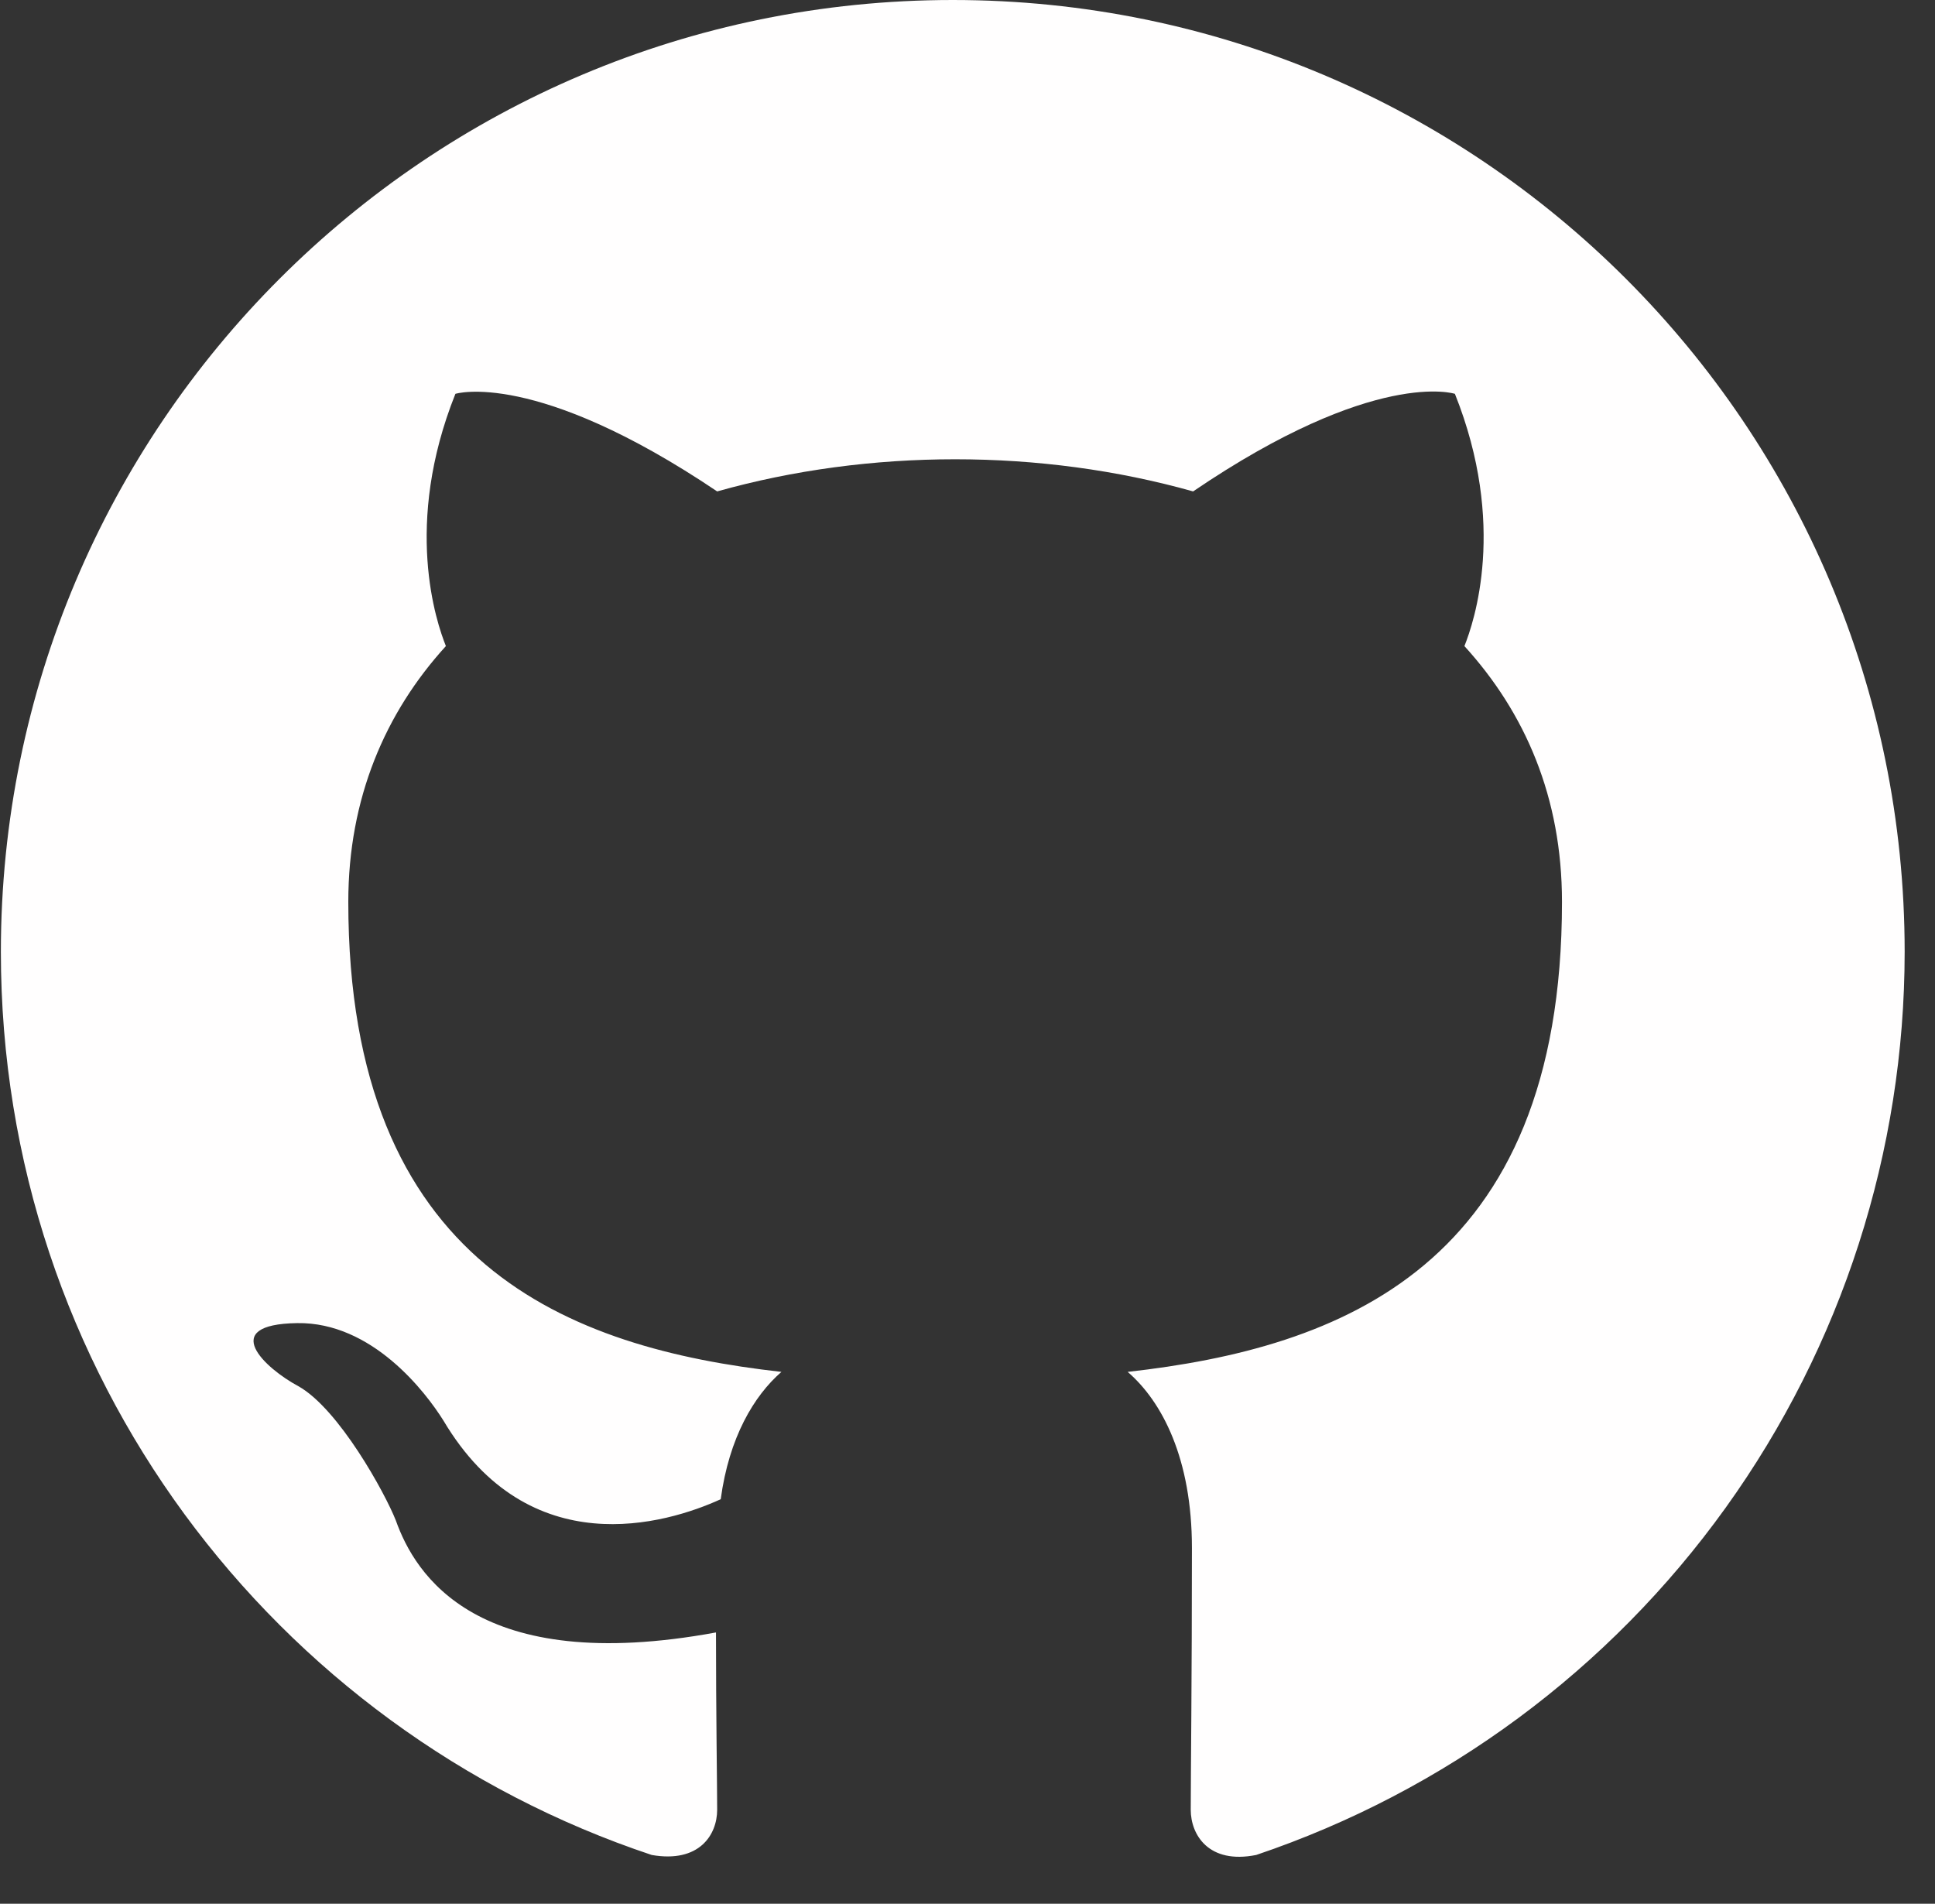 <svg width="62" height="61" viewBox="0 0 62 61" fill="none" xmlns="http://www.w3.org/2000/svg">
<rect x="0" y="0" width="62" height="61" fill="#333333" stroke="none"/>
<g clip-path="url(#clip0_24_5559)">
<path fill-rule="evenodd" clip-rule="evenodd" d="M30.528 0C13.677 0 0.028 13.649 0.028 30.5C0.028 43.996 8.758 55.396 20.882 59.437C22.407 59.704 22.979 58.789 22.979 57.988C22.979 57.264 22.941 54.862 22.941 52.307C15.278 53.718 13.295 50.439 12.685 48.724C12.342 47.847 10.855 45.14 9.559 44.416C8.492 43.844 6.967 42.433 9.521 42.395C11.923 42.357 13.639 44.606 14.21 45.521C16.955 50.134 21.34 48.838 23.093 48.038C23.36 46.055 24.161 44.721 25.038 43.958C18.252 43.196 11.16 40.565 11.16 28.899C11.16 25.582 12.342 22.837 14.287 20.702C13.982 19.939 12.914 16.813 14.592 12.619C14.592 12.619 17.146 11.819 22.979 15.746C25.419 15.059 28.012 14.716 30.604 14.716C33.197 14.716 35.789 15.059 38.229 15.746C44.062 11.781 46.617 12.619 46.617 12.619C48.294 16.813 47.227 19.939 46.922 20.702C48.866 22.837 50.048 25.544 50.048 28.899C50.048 40.603 42.919 43.196 36.132 43.958C37.238 44.911 38.191 46.741 38.191 49.601C38.191 53.68 38.153 56.959 38.153 57.988C38.153 58.789 38.725 59.742 40.25 59.437C46.304 57.393 51.566 53.501 55.293 48.31C59.02 43.12 61.026 36.891 61.028 30.5C61.028 13.649 47.379 0 30.528 0Z" fill="#FFFEFE"/>
</g>
<defs>
<clipPath id="clip0_24_5559">
<rect width="61" height="61" fill="white" transform="translate(0.028)"/>
</clipPath>
</defs>
</svg>
